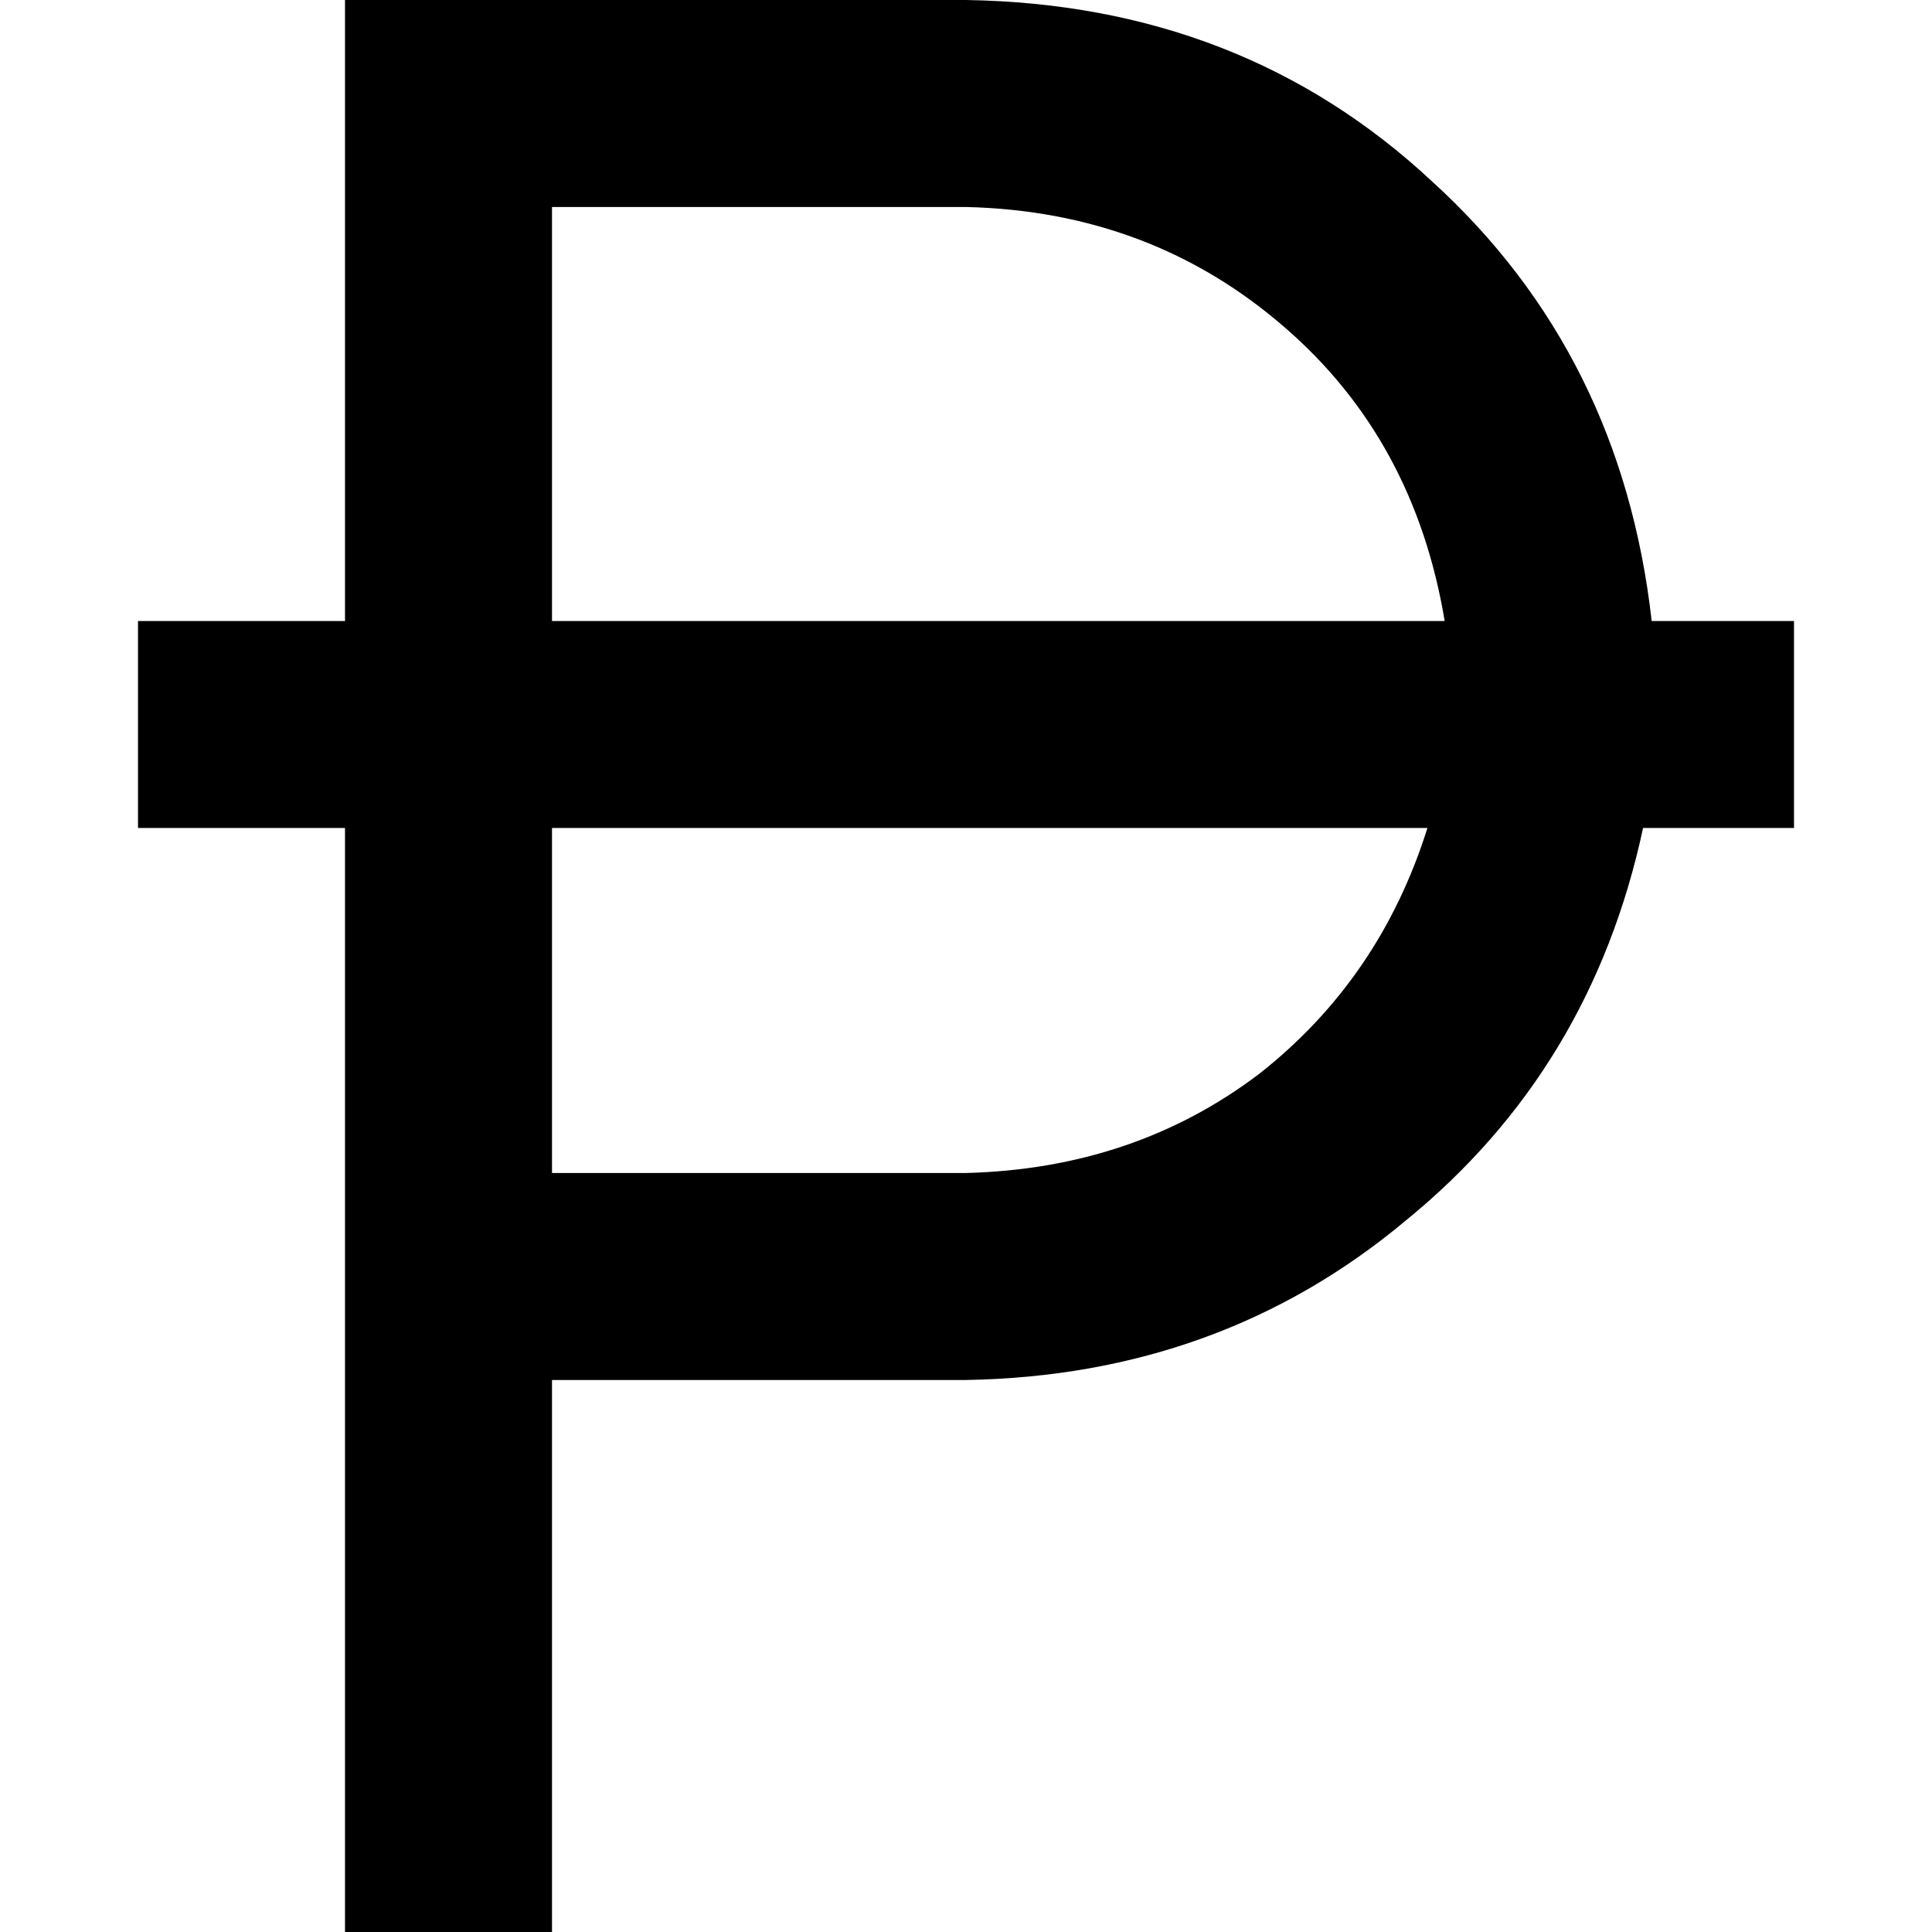 <svg xmlns="http://www.w3.org/2000/svg" viewBox="0 0 512 512">
  <path d="M 118.857 0 L 91.429 0 L 118.857 0 L 91.429 0 L 91.429 27.429 L 91.429 27.429 L 91.429 164.571 L 91.429 164.571 L 36.571 164.571 L 36.571 164.571 L 36.571 219.429 L 36.571 219.429 L 91.429 219.429 L 91.429 219.429 L 91.429 338.286 L 91.429 338.286 L 91.429 484.571 L 91.429 484.571 L 91.429 512 L 91.429 512 L 146.286 512 L 146.286 512 L 146.286 484.571 L 146.286 484.571 L 146.286 365.714 L 146.286 365.714 L 256 365.714 L 256 365.714 Q 323.429 364.571 372.571 323.429 Q 421.714 283.429 435.429 219.429 L 475.429 219.429 L 475.429 219.429 L 475.429 164.571 L 475.429 164.571 L 437.714 164.571 L 437.714 164.571 Q 429.714 93.714 379.429 48 Q 329.143 1.143 256 0 L 118.857 0 L 118.857 0 Z M 382.857 164.571 L 146.286 164.571 L 382.857 164.571 L 146.286 164.571 L 146.286 54.857 L 146.286 54.857 L 256 54.857 L 256 54.857 Q 305.143 56 340.571 86.857 Q 374.857 116.571 382.857 164.571 L 382.857 164.571 Z M 146.286 219.429 L 378.286 219.429 L 146.286 219.429 L 378.286 219.429 Q 365.714 259.429 333.714 284.571 Q 300.571 309.714 256 310.857 L 146.286 310.857 L 146.286 310.857 L 146.286 219.429 L 146.286 219.429 Z" />
</svg>